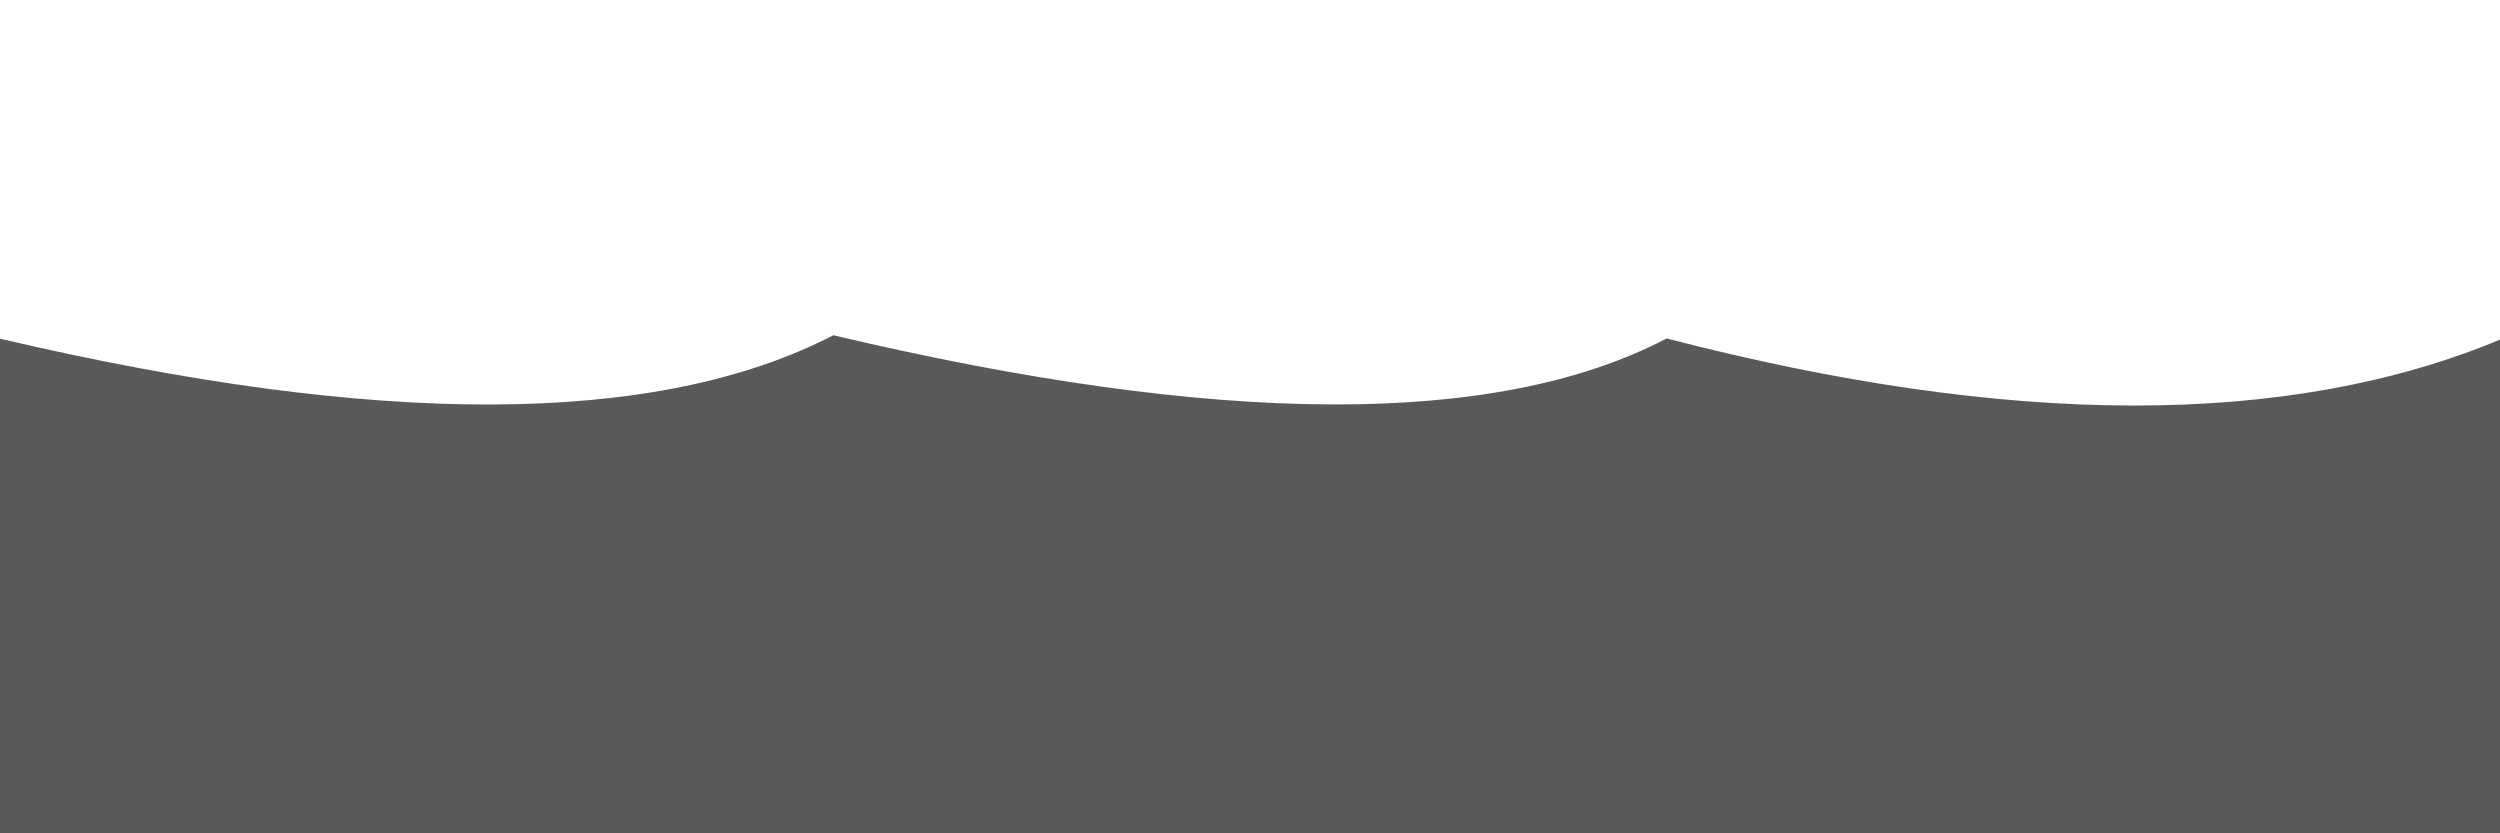 <svg xmlns="http://www.w3.org/2000/svg" version="1.1" xmlns:xlink="http://www.w3.org/1999/xlink" xmlns:svgjs="http://svgjs.dev/svgjs" viewBox="0 0 2400 800" opacity="0.65"><defs><linearGradient x1="50%" y1="0%" x2="50%" y2="100%" id="sssurf-grad"><stop stop-color="hsla(0, 0%, 90%, 1.00)" stop-opacity="1" offset="0%"></stop><stop stop-color="hsla(0, 0%, 98%, 1.00)" stop-opacity="1" offset="100%"></stop></linearGradient></defs><g fill="url(#sssurf-grad)" transform="matrix(1,0,0,1,0,-21.837)"><path d="M 0 321.97 Q 546.301 450 800 318.674 Q 1355.17 450 1600 321.744 Q 2094.77 450 2400 322.868 L 2400 800 L 0 800 L 0 320.78 Z" transform="matrix(1,0,0,1,0,25)" opacity="0.05"></path><path d="M 0 321.97 Q 546.301 450 800 318.674 Q 1355.17 450 1600 321.744 Q 2094.77 450 2400 322.868 L 2400 800 L 0 800 L 0 320.78 Z" transform="matrix(1,0,0,1,0,50)" opacity="0.37"></path><path d="M 0 321.97 Q 546.301 450 800 318.674 Q 1355.17 450 1600 321.744 Q 2094.77 450 2400 322.868 L 2400 800 L 0 800 L 0 320.78 Z" transform="matrix(1,0,0,1,0,75)" opacity="0.68"></path><path d="M 0 321.97 Q 546.301 450 800 318.674 Q 1355.17 450 1600 321.744 Q 2094.77 450 2400 322.868 L 2400 800 L 0 800 L 0 320.78 Z" transform="matrix(1,0,0,1,0,100)" opacity="1.00"></path></g></svg>